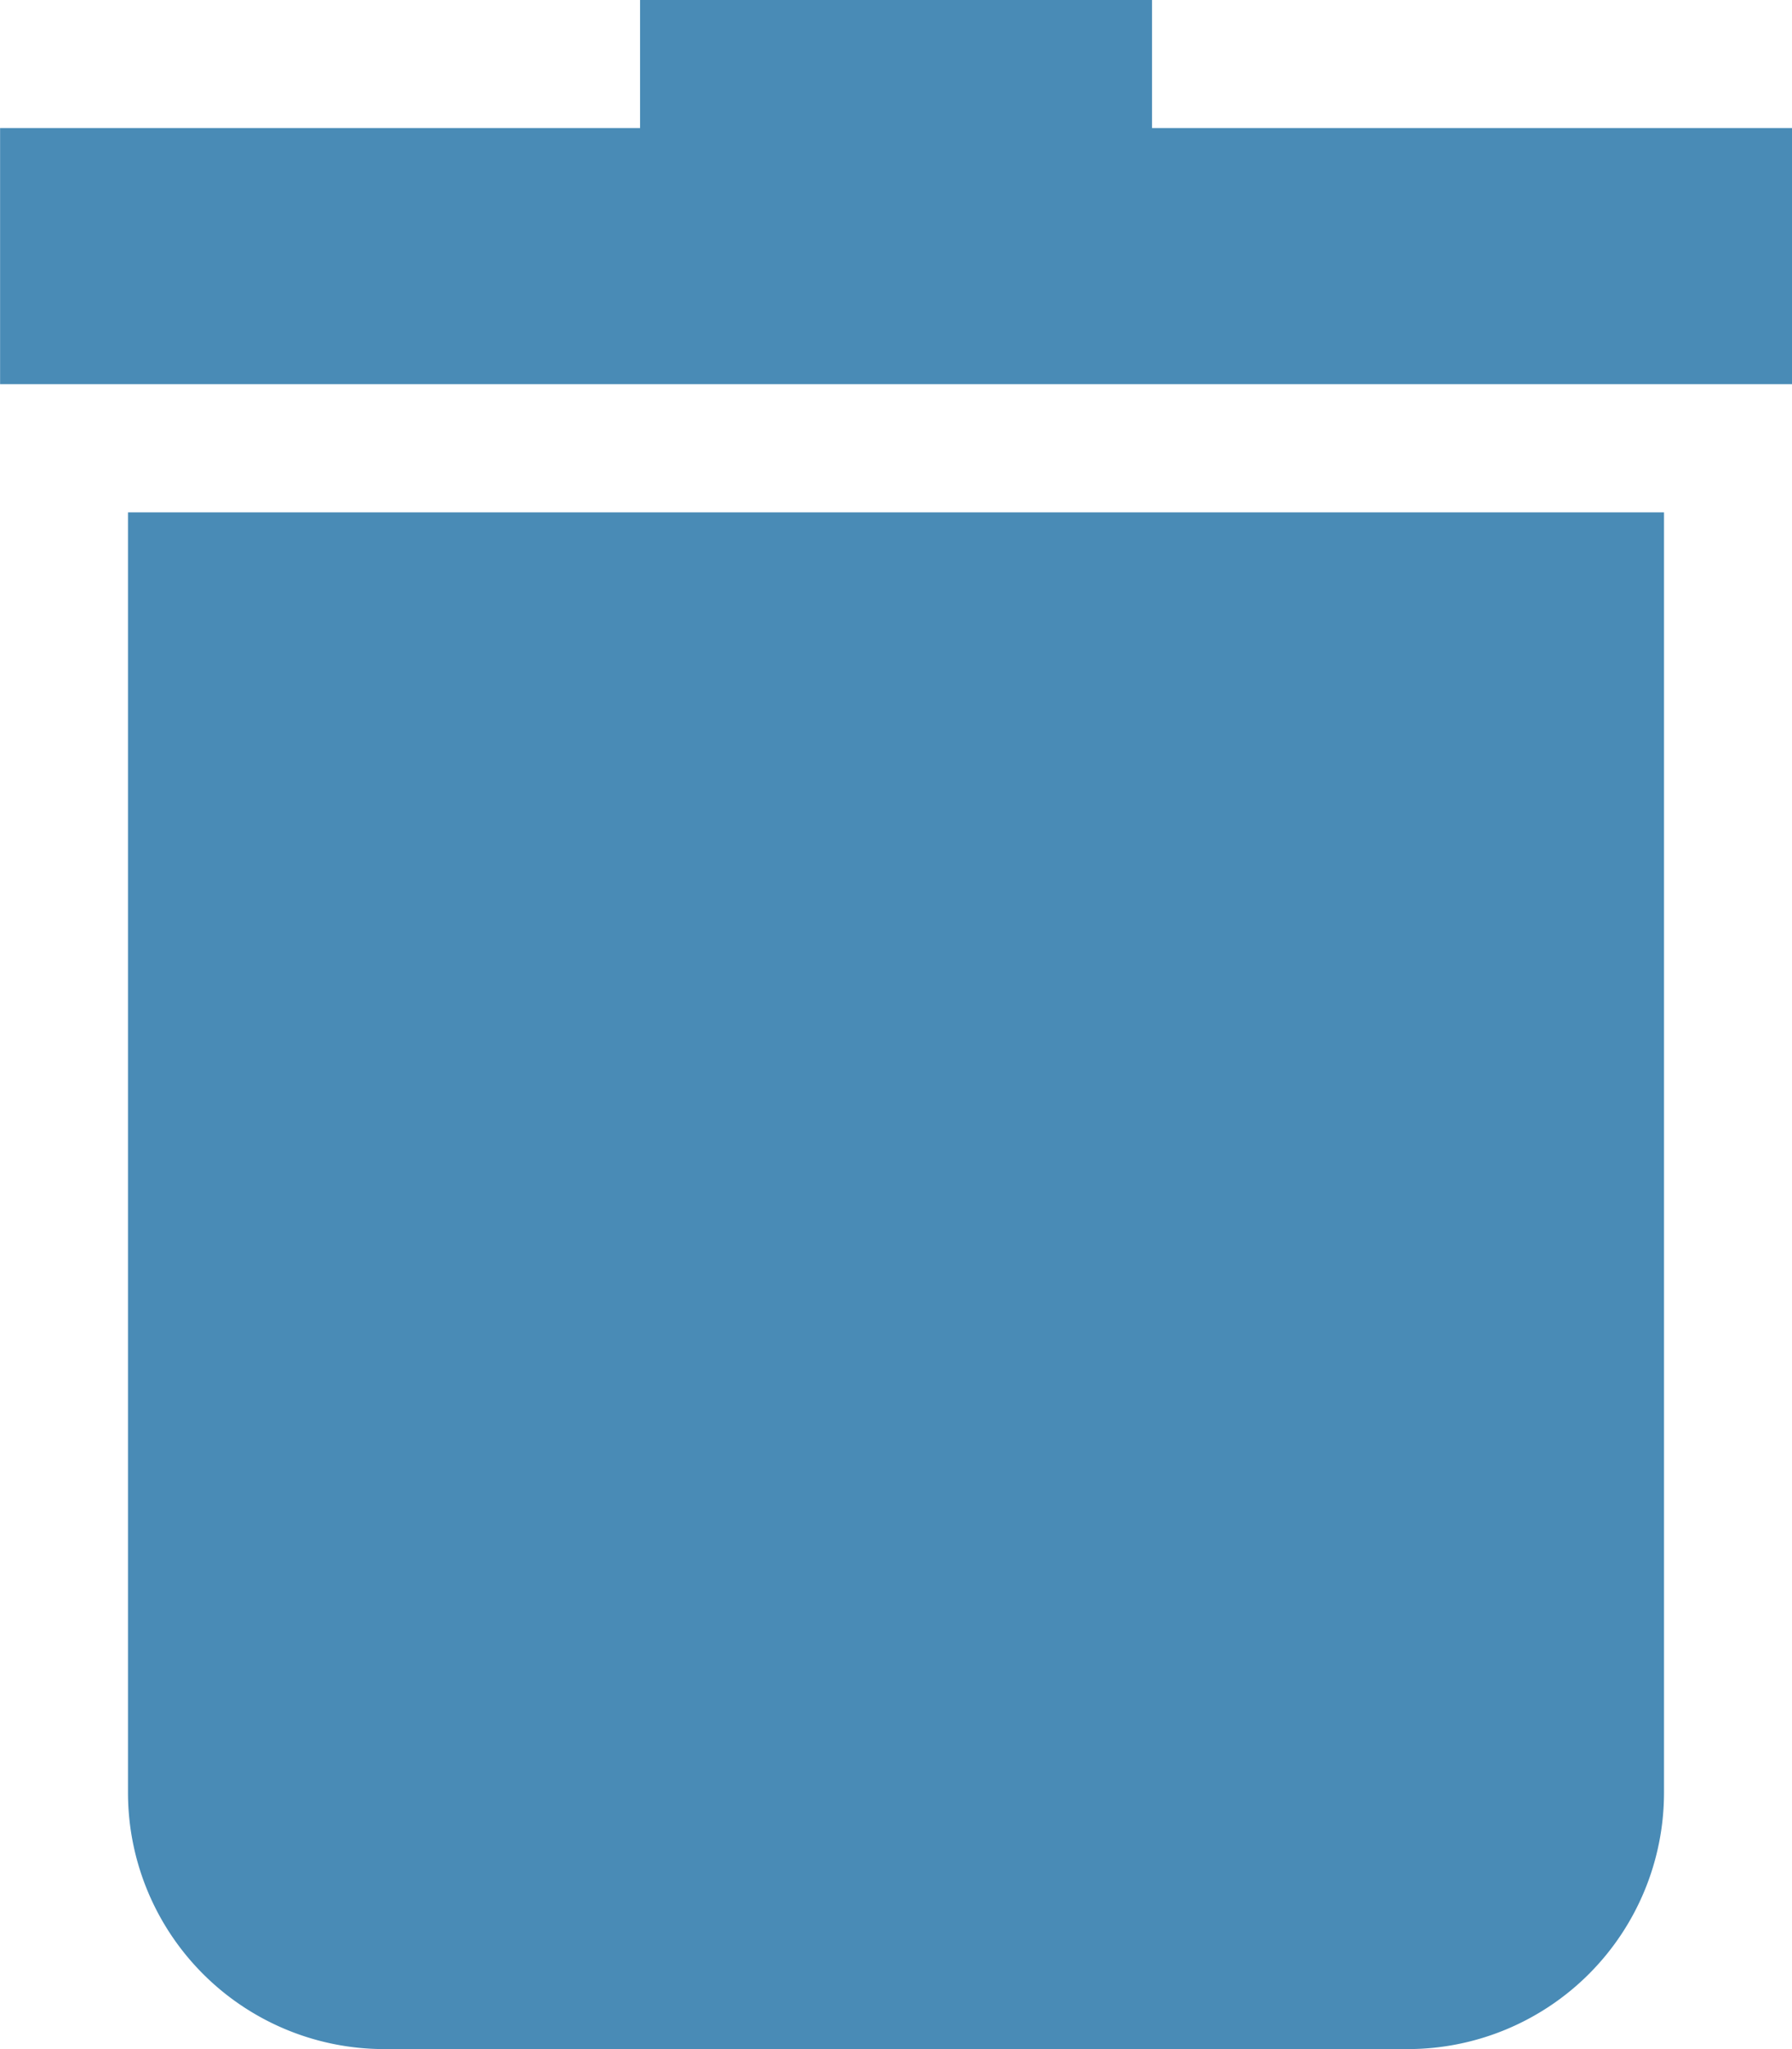 <svg xmlns="http://www.w3.org/2000/svg" width="20.861" height="23.841" viewBox="0 0 20.861 23.841"><defs><style>.a{fill:#498BB6;}</style></defs><path class="a" d="M64.444,143.79a2.984,2.984,0,0,0,2.98,2.98H79.345a2.984,2.984,0,0,0,2.98-2.98v-14.9H64.444Z" transform="translate(-62.954 -122.929)"/><path class="a" d="M45.633,1.49V0h-5.96V1.49h-7.45V4.47H53.083V1.49Z" transform="translate(-32.222)"/></svg>